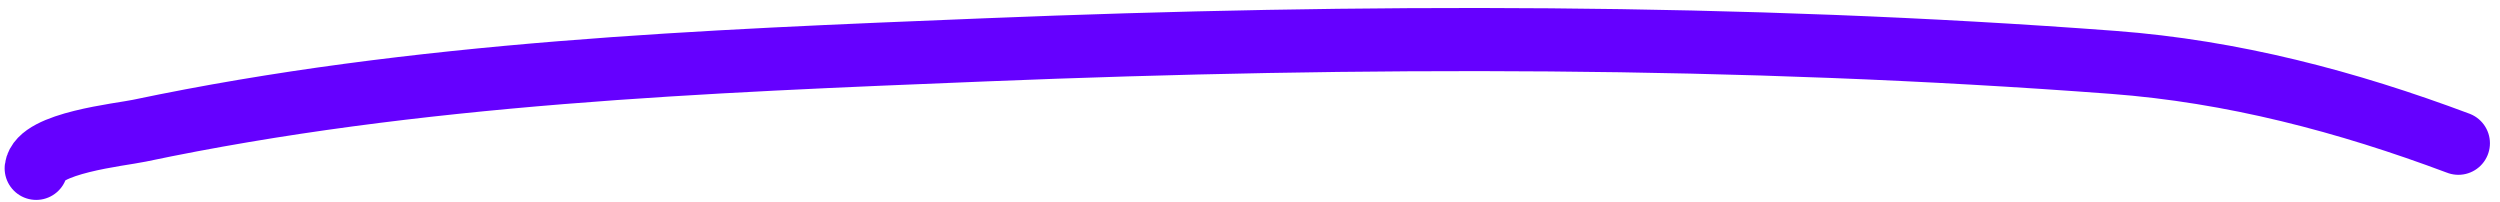 <svg width="198" height="16" viewBox="0 0 198 16" fill="none" xmlns="http://www.w3.org/2000/svg">
<path d="M2.867 13.333C3.119 11.316 9.513 10.673 11.04 10.351C32.974 5.734 55.75 4.849 78.078 3.946C107.691 2.748 137.812 2.713 167.369 4.94C176.824 5.652 185.867 8.032 194.703 11.345" stroke="#6500FF" stroke-width="5" stroke-linecap="round"/>
</svg>

